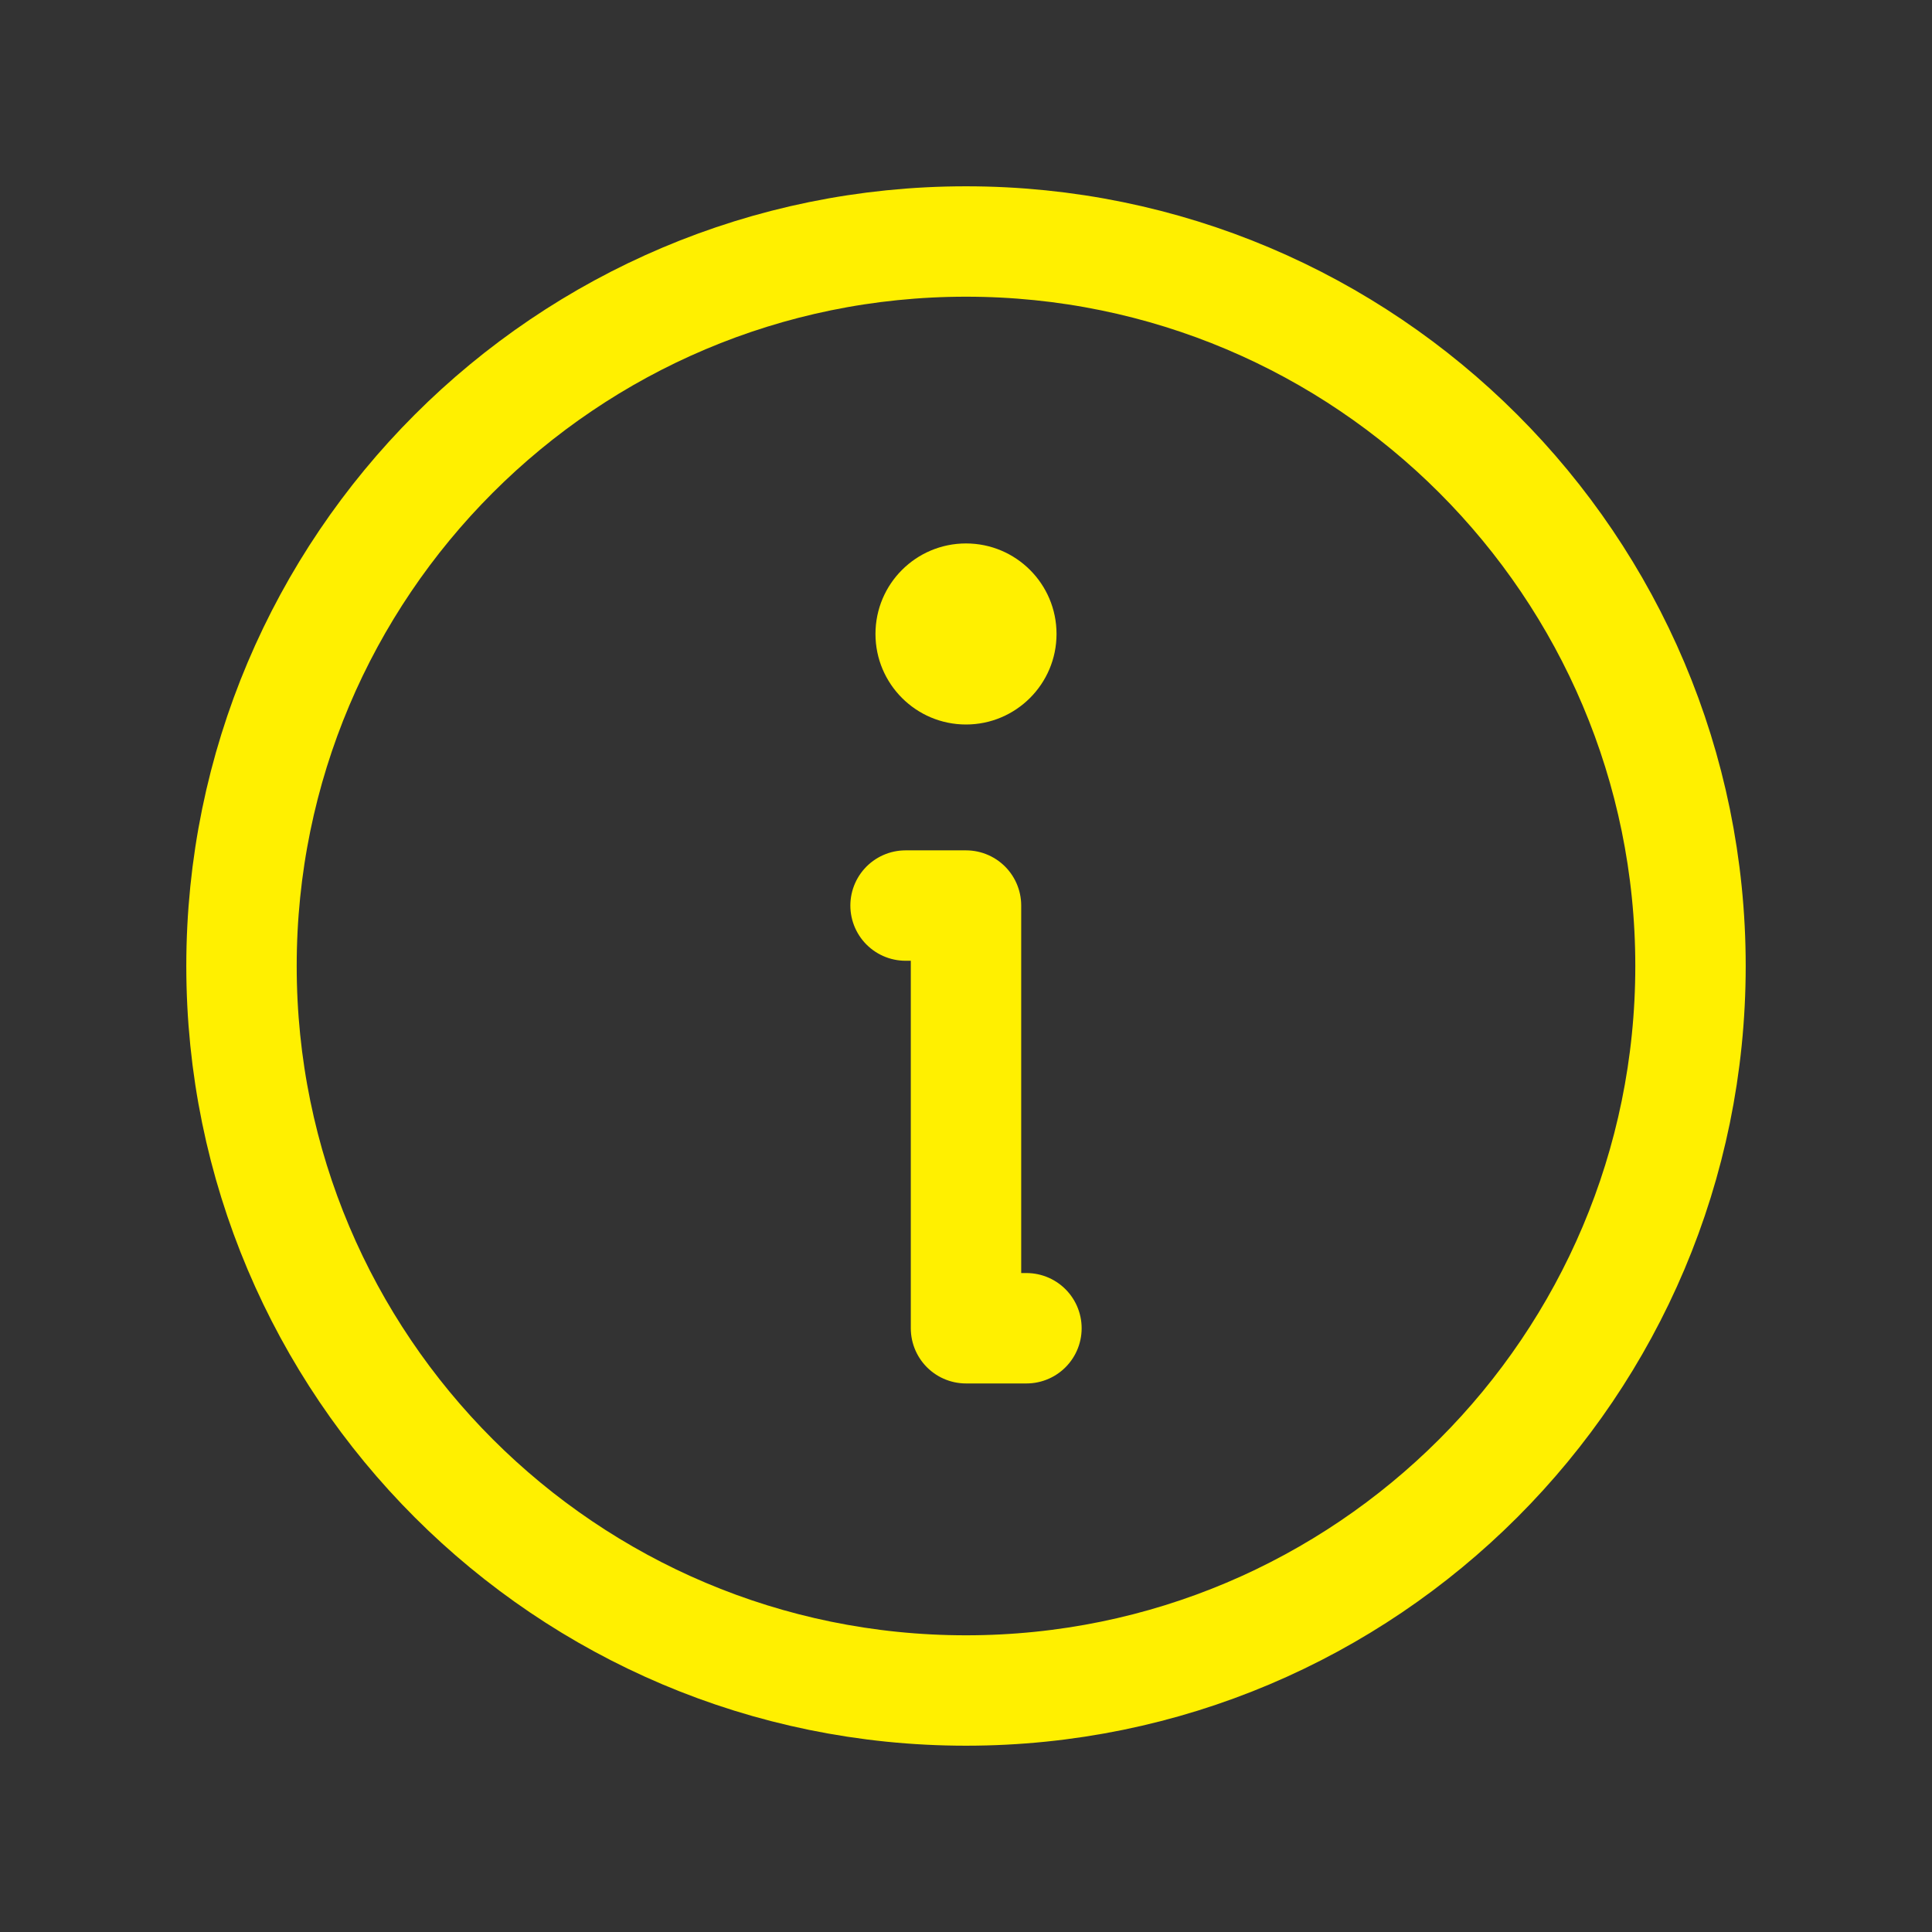 <svg width="14" height="14" viewBox="0 0 14 14" fill="none" xmlns="http://www.w3.org/2000/svg">
<rect x="0" y="0" width="14" height="14" fill="#333333" stroke="none"/>
<path d="M7 12.25C9.899 12.25 12.25 9.899 12.25 7C12.25 4.101 9.899 1.75 7 1.75C4.101 1.75 1.75 4.101 1.75 7C1.75 9.899 4.101 12.25 7 12.25Z" stroke="#FFF000" stroke-width="0.8" stroke-linecap="round" stroke-linejoin="round"/>
<path d="M6.562 6.562H7V9.625H7.438" stroke="#FFF000" stroke-width="0.8" stroke-linecap="round" stroke-linejoin="round"/>
<path d="M7 5.25C7.362 5.25 7.656 4.956 7.656 4.594C7.656 4.231 7.362 3.938 7 3.938C6.638 3.938 6.344 4.231 6.344 4.594C6.344 4.956 6.638 5.25 7 5.25Z" fill="#FFF000"/>
</svg>
